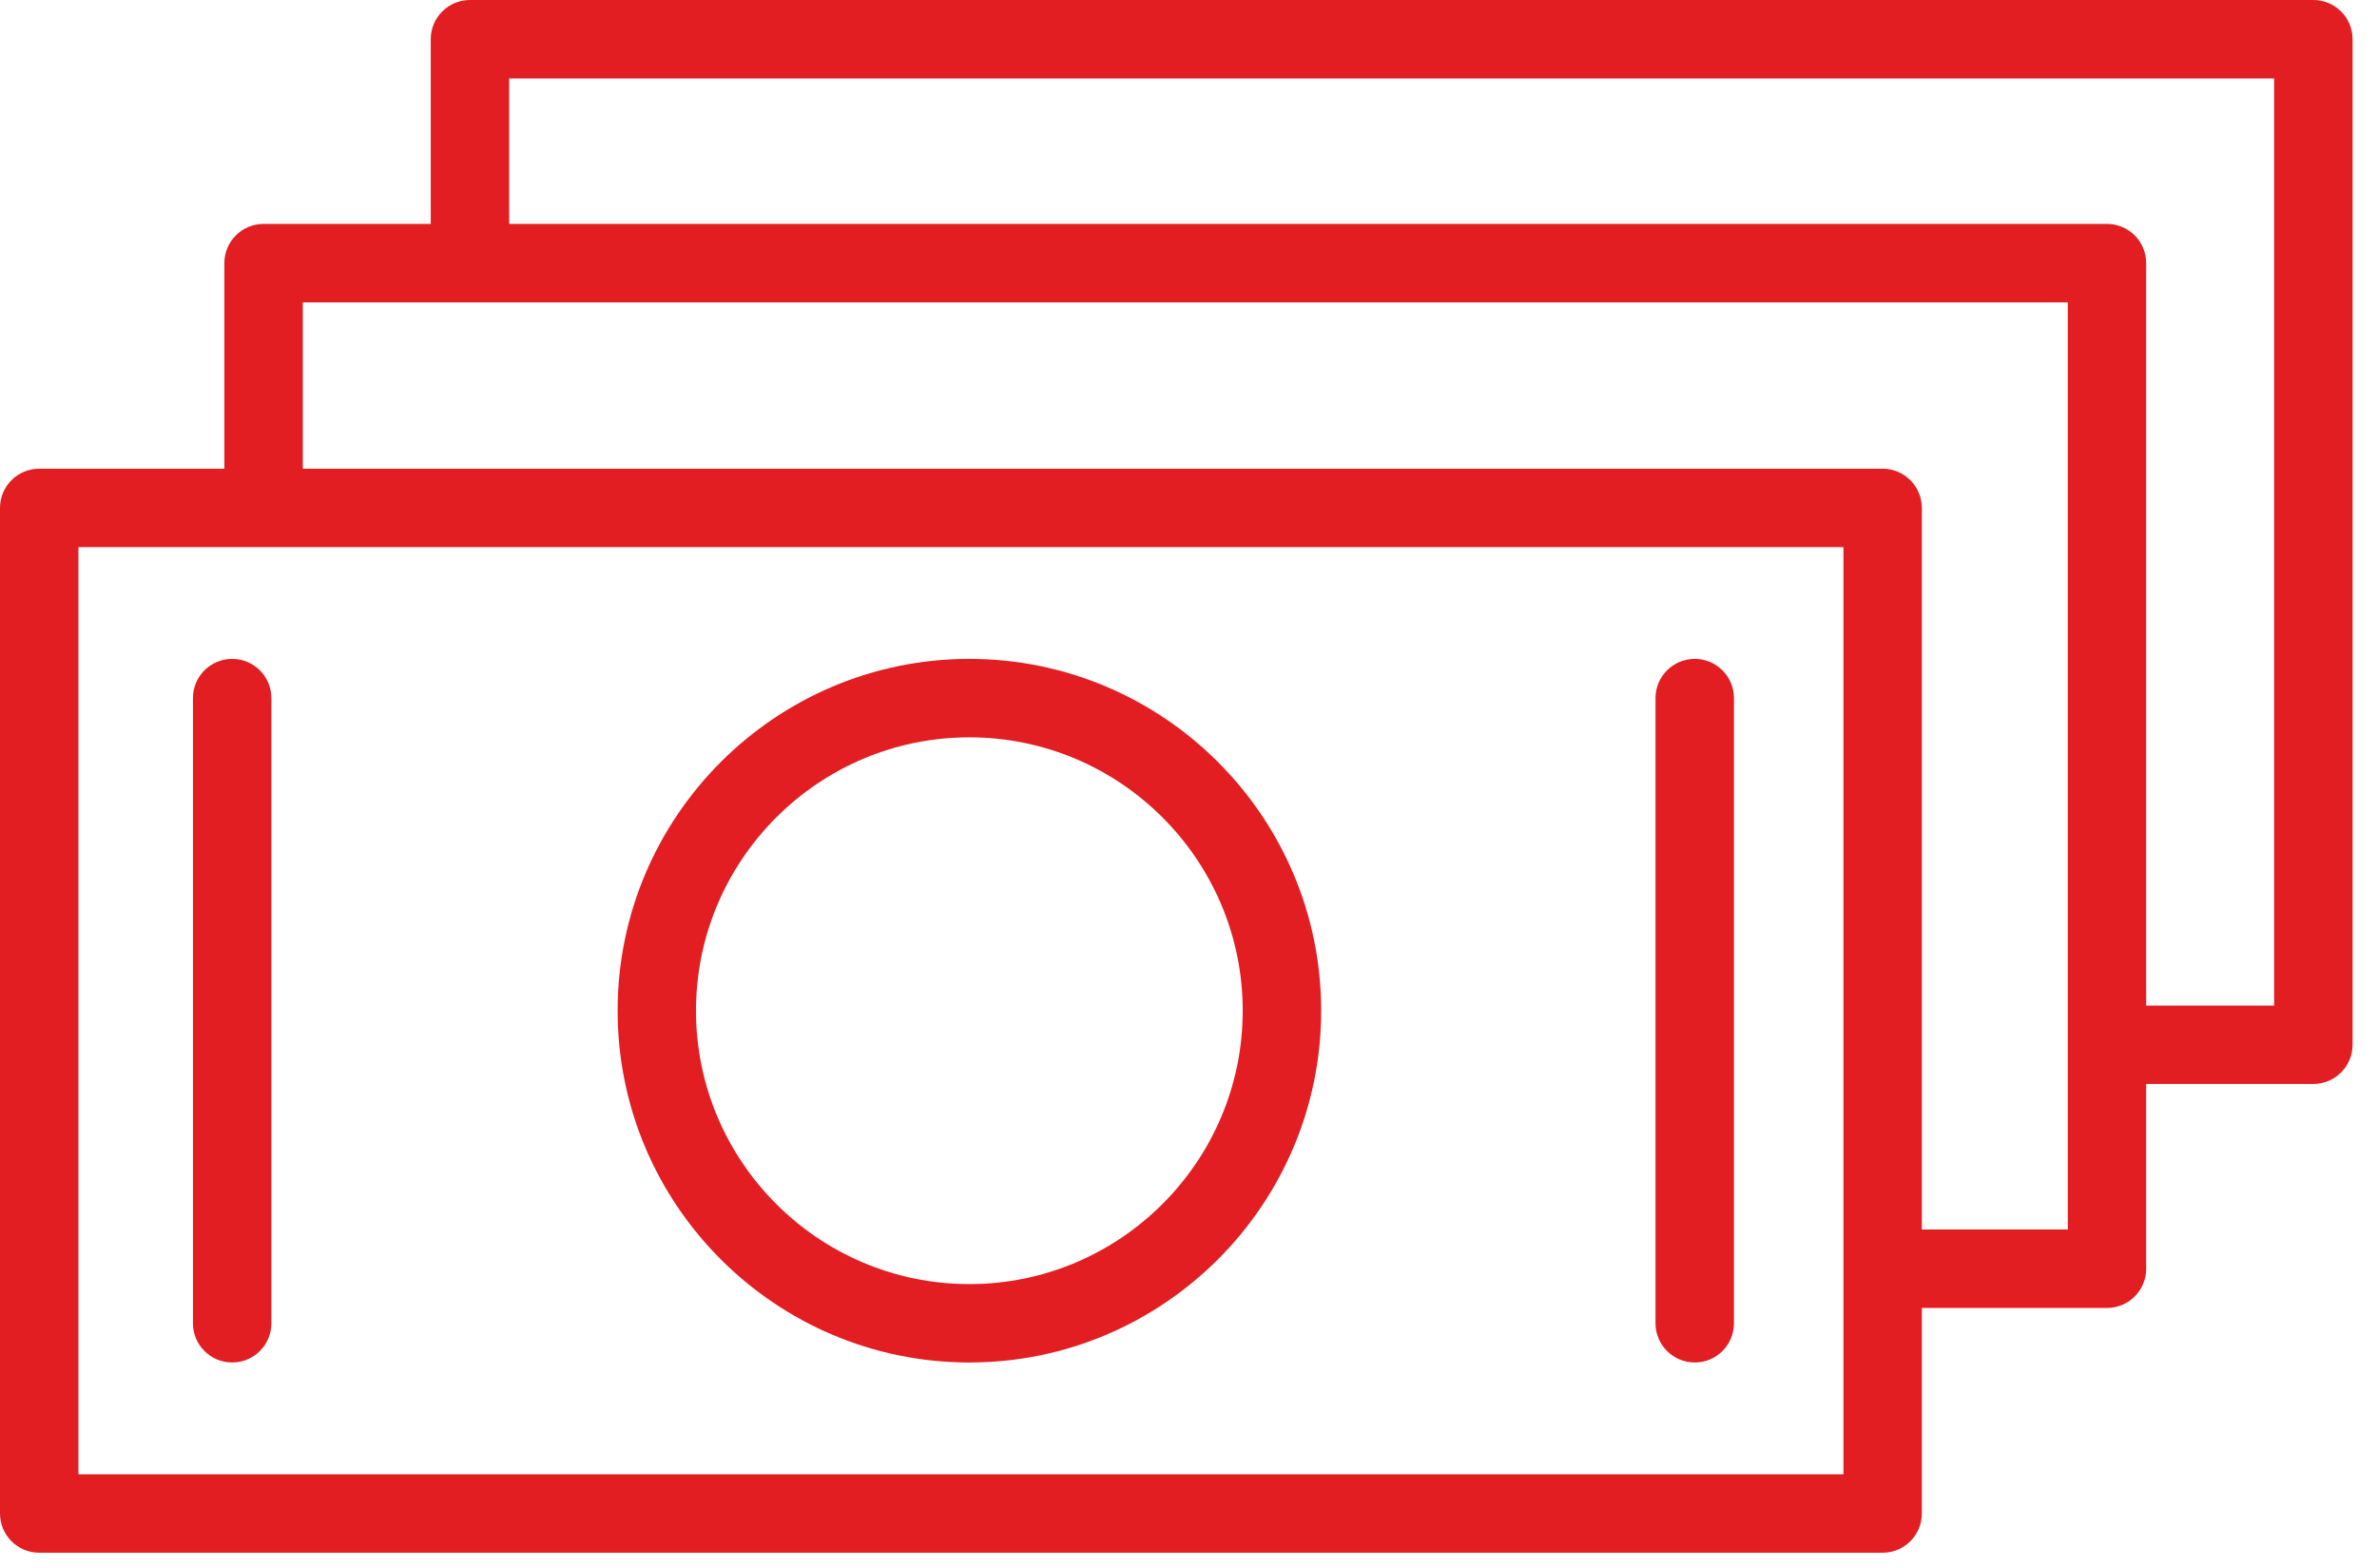 <svg width="47" height="31" viewBox="0 0 47 31" fill="none" xmlns="http://www.w3.org/2000/svg">
<path d="M19.167 26.938C23.002 26.938 26.123 23.818 26.123 19.983C26.123 16.148 23.002 13.027 19.167 13.027C15.332 13.027 12.212 16.148 12.212 19.983C12.212 23.818 15.332 26.938 19.167 26.938ZM19.167 14.578C22.148 14.578 24.572 17.003 24.572 19.983C24.572 22.963 22.148 25.388 19.167 25.388C16.187 25.388 13.762 22.963 13.762 19.983C13.762 17.003 16.187 14.578 19.167 14.578Z" fill="#E21E22"/>
<path d="M4.591 26.938C5.019 26.938 5.366 26.591 5.366 26.163V13.802C5.366 13.374 5.019 13.027 4.591 13.027C4.162 13.027 3.815 13.374 3.815 13.802V26.163C3.815 26.591 4.162 26.938 4.591 26.938Z" fill="#E21E22"/>
<path d="M33.51 26.938C33.938 26.938 34.285 26.591 34.285 26.163V13.802C34.285 13.374 33.938 13.027 33.51 13.027C33.082 13.027 32.734 13.374 32.734 13.802V26.163C32.734 26.591 33.082 26.938 33.51 26.938Z" fill="#E21E22"/>
<path d="M45.741 0H9.293C8.864 0 8.517 0.347 8.517 0.775V4.427H5.212C4.783 4.427 4.436 4.774 4.436 5.203V9.267H0.775C0.347 9.267 0 9.614 0 10.043V29.924C0 30.352 0.347 30.699 0.775 30.699H37.225C37.653 30.699 38 30.352 38 29.924V25.86H41.661C42.089 25.86 42.436 25.513 42.436 25.085V21.431H45.741C46.169 21.431 46.517 21.084 46.517 20.656V0.775C46.517 0.347 46.169 0 45.741 0ZM36.45 29.149H1.551V10.818H36.45V29.149ZM40.885 24.309H38V10.043C38 9.614 37.653 9.267 37.225 9.267H5.987V5.978H40.886V24.309H40.885ZM44.966 19.881H42.436V5.203C42.436 4.774 42.089 4.427 41.661 4.427H10.068V1.551H44.966V19.881Z" fill="#E21E22"/>
</svg>
